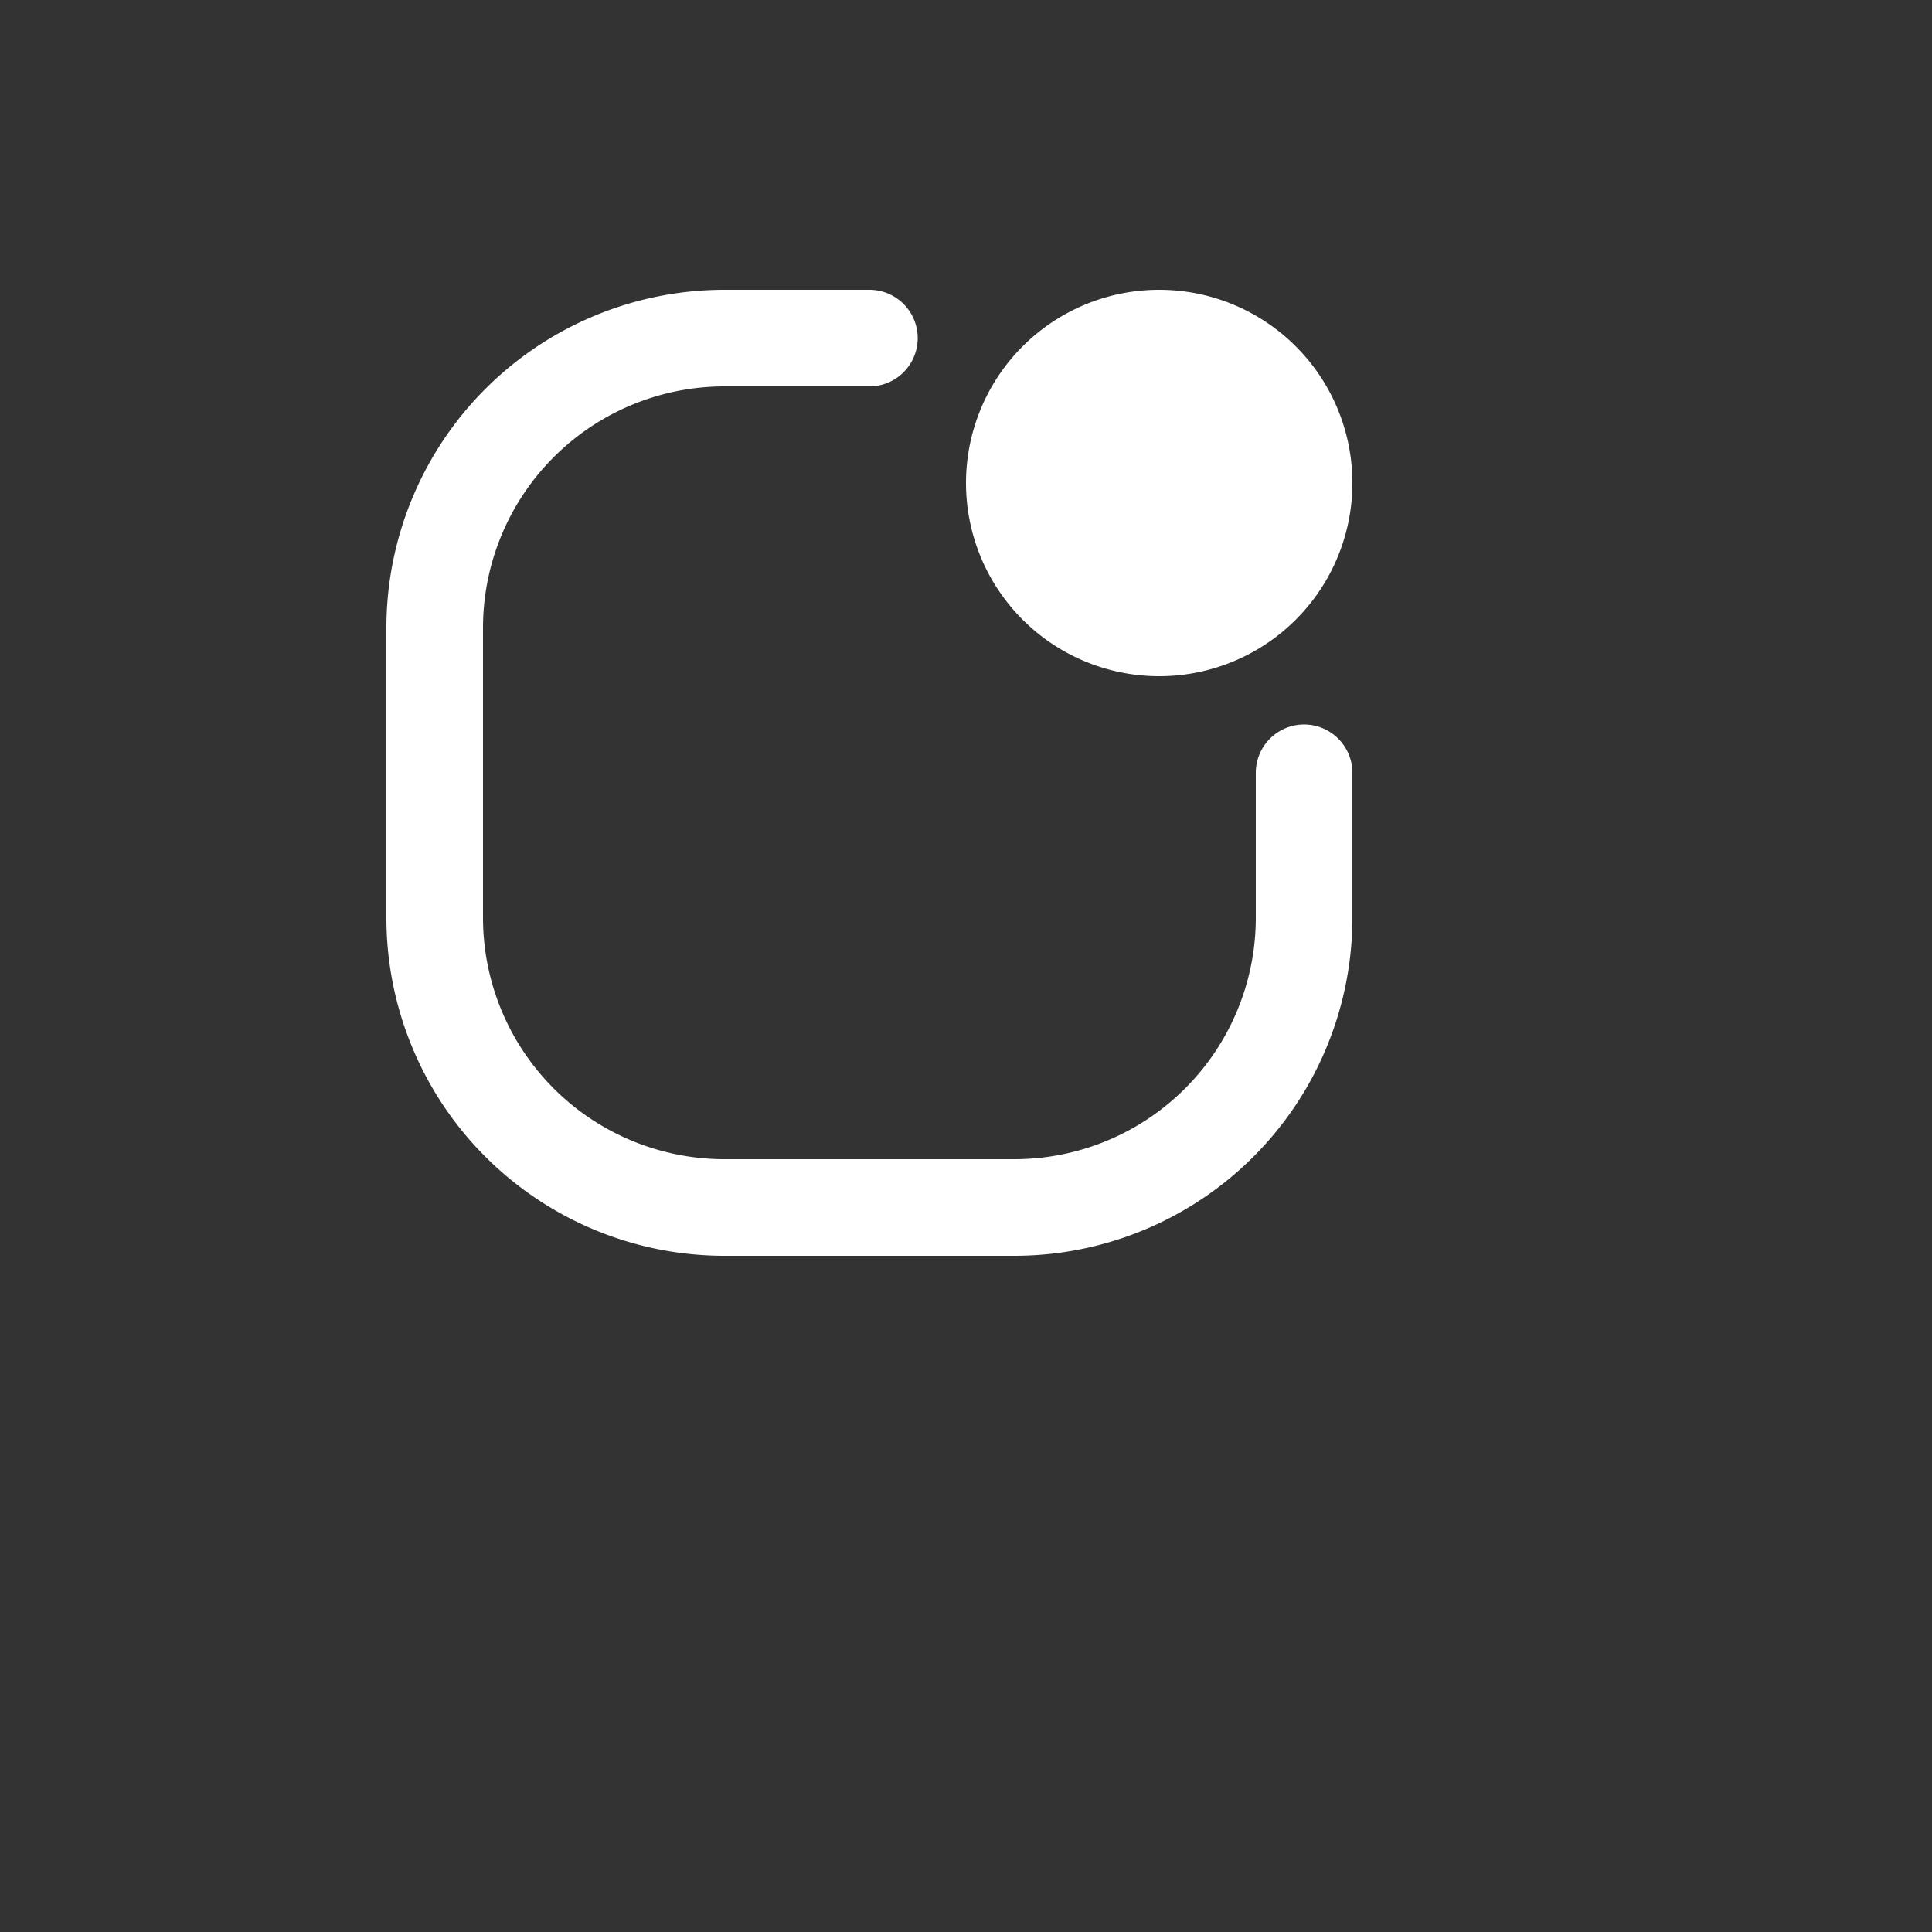 <?xml version="1.0" encoding="UTF-8"?>
<svg width="20px" height="20px" viewBox="0 0 20 20" version="1.1" xmlns="http://www.w3.org/2000/svg" xmlns:xlink="http://www.w3.org/1999/xlink">
    <rect x="0" y="0" width="20" height="20" fill="#333333" stroke="none"/>
    <title>Custom App Icon</title>
    <g stroke="none" stroke-width="1" fill="none" fill-rule="evenodd">
        <!-- Bootstrap app-indicator icon -->
        <g transform="translate(3, 3)" fill="#FFFFFF">
            <path d="M4.5 1A2.5 2.5 0 0 0 2 3.5v3A2.5 2.5 0 0 0 4.5 9h3a2.5 2.5 0 0 0 2.5-2.5V5a.5.5 0 0 1 1 0v1.5a3.5 3.5 0 0 1-3.5 3.5h-3A3.5 3.5 0 0 1 1 6.5v-3A3.5 3.5 0 0 1 4.5 0H6a.5.5 0 0 1 0 1H4.5z"/>
            <path d="M11 2a2 2 0 1 1-4 0 2 2 0 0 1 4 0z"/>
        </g>
    </g>
</svg>
